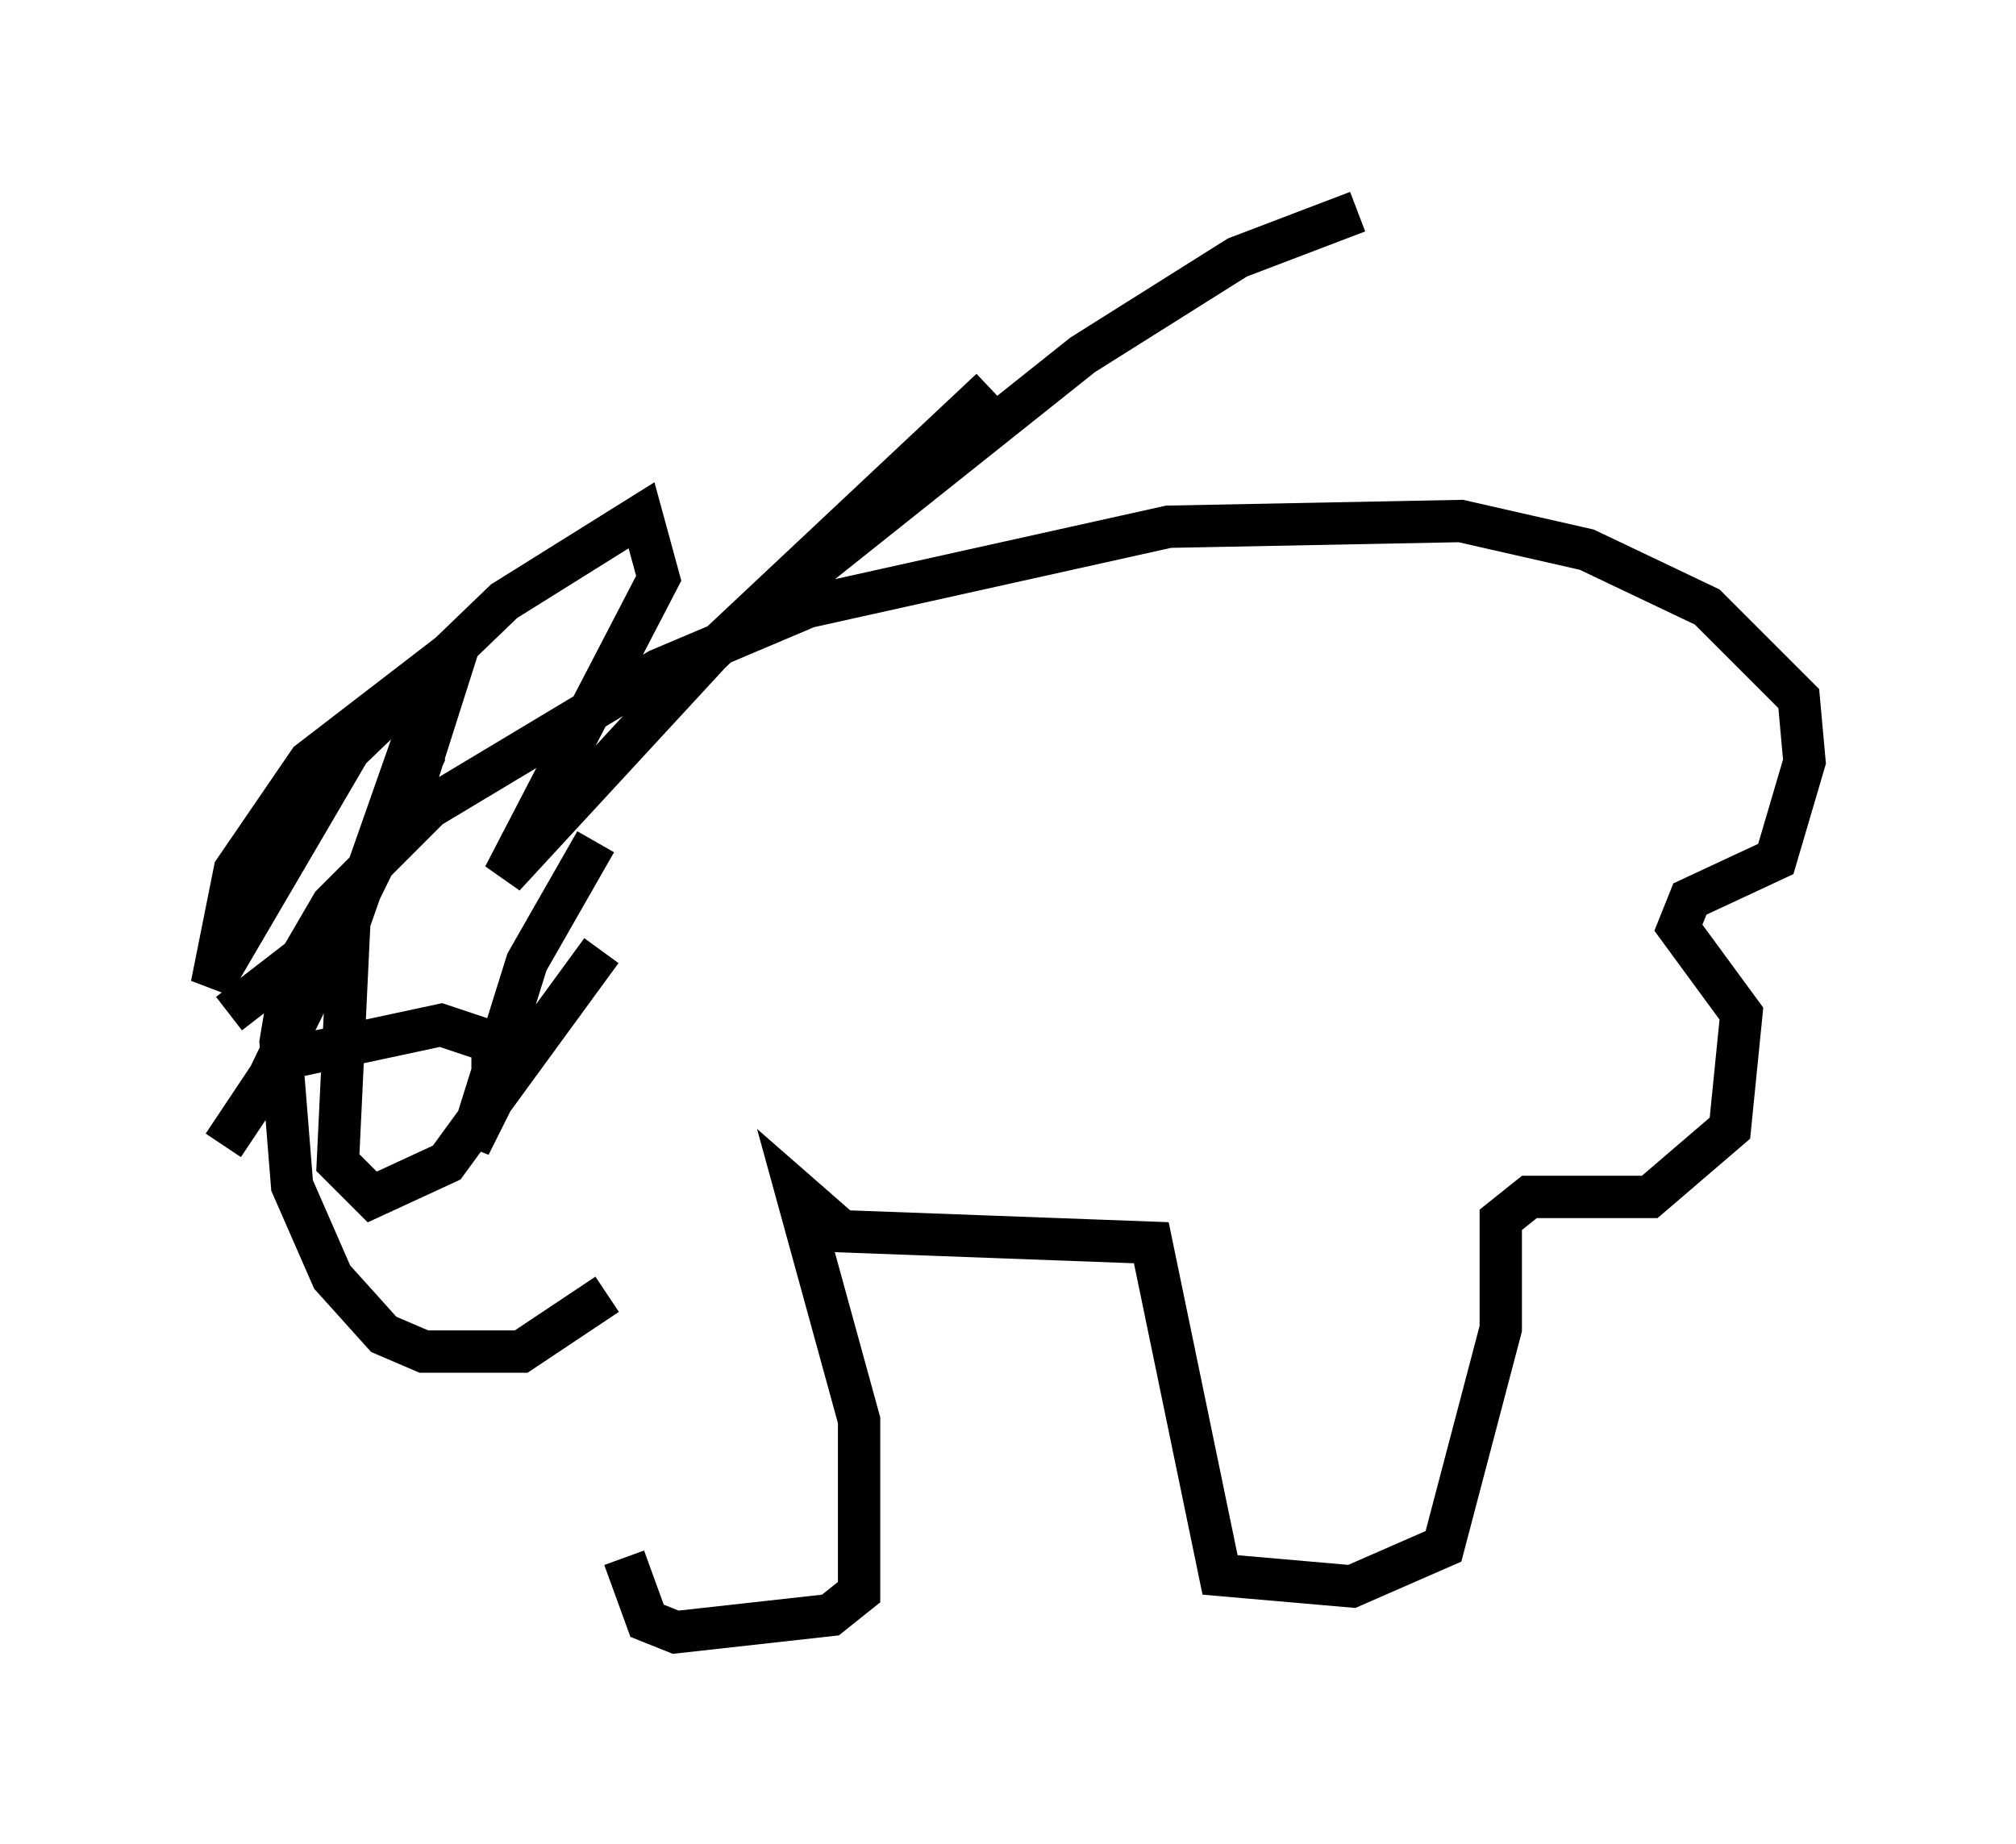 <?xml version="1.0" encoding="utf-8" ?>
<svg baseProfile="full" height="43.559" version="1.1" width="47.618" xmlns="http://www.w3.org/2000/svg" xmlns:ev="http://www.w3.org/2001/xml-events" xmlns:xlink="http://www.w3.org/1999/xlink"><defs /><rect fill="white" height="43.559" width="47.618" x="0" y="0" /><path d="M14.743, 31.251 m0.0, 5.548 l0.541, 1.488 0.677, 0.271 l3.654, -0.406 0.677, -0.541 l0.0, -4.059 -1.488, -5.413 l1.083, 0.947 7.307, 0.271 l1.624, 7.848 3.112, 0.271 l2.165, -0.947 1.353, -5.142 l0.0, -2.571 0.677, -0.541 l2.842, 0.0 1.894, -1.624 l0.271, -2.706 -1.488, -2.03 l0.271, -0.677 2.03, -0.947 l0.677, -2.3 -0.135, -1.488 l-2.165, -2.165 -2.842, -1.353 l-2.977, -0.677 -6.901, 0.135 l-8.525, 1.894 -3.518, 1.488 l-5.413, 3.248 -2.3, 2.3 l-0.947, 1.624 -0.271, 1.624 l0.271, 3.383 0.947, 2.165 l1.218, 1.353 0.947, 0.406 l2.3, 0.0 2.03, -1.353 m-0.271, -10.69 l-1.624, 2.842 -1.353, 4.33 l0.541, -1.083 0.0, -1.353 l-1.218, -0.406 -3.789, 0.812 l-1.353, 2.03 m0.135, -3.112 l2.977, -2.3 m5.819, 0.812 l-3.654, 5.007 -1.759, 0.812 l-0.812, -0.812 0.271, -5.683 l1.759, -5.007 0.0, 1.083 l-3.654, 7.578 3.518, -7.172 l0.947, -2.977 -3.518, 2.706 l-1.759, 2.571 -0.541, 2.706 l3.248, -5.548 3.654, -3.518 l3.248, -2.03 0.406, 1.488 l-3.654, 7.036 4.871, -5.277 l6.631, -6.225 -5.819, 5.548 l7.984, -6.36 3.654, -2.3 l2.842, -1.083 " fill="none" stroke="black" stroke-width="1" /></svg>